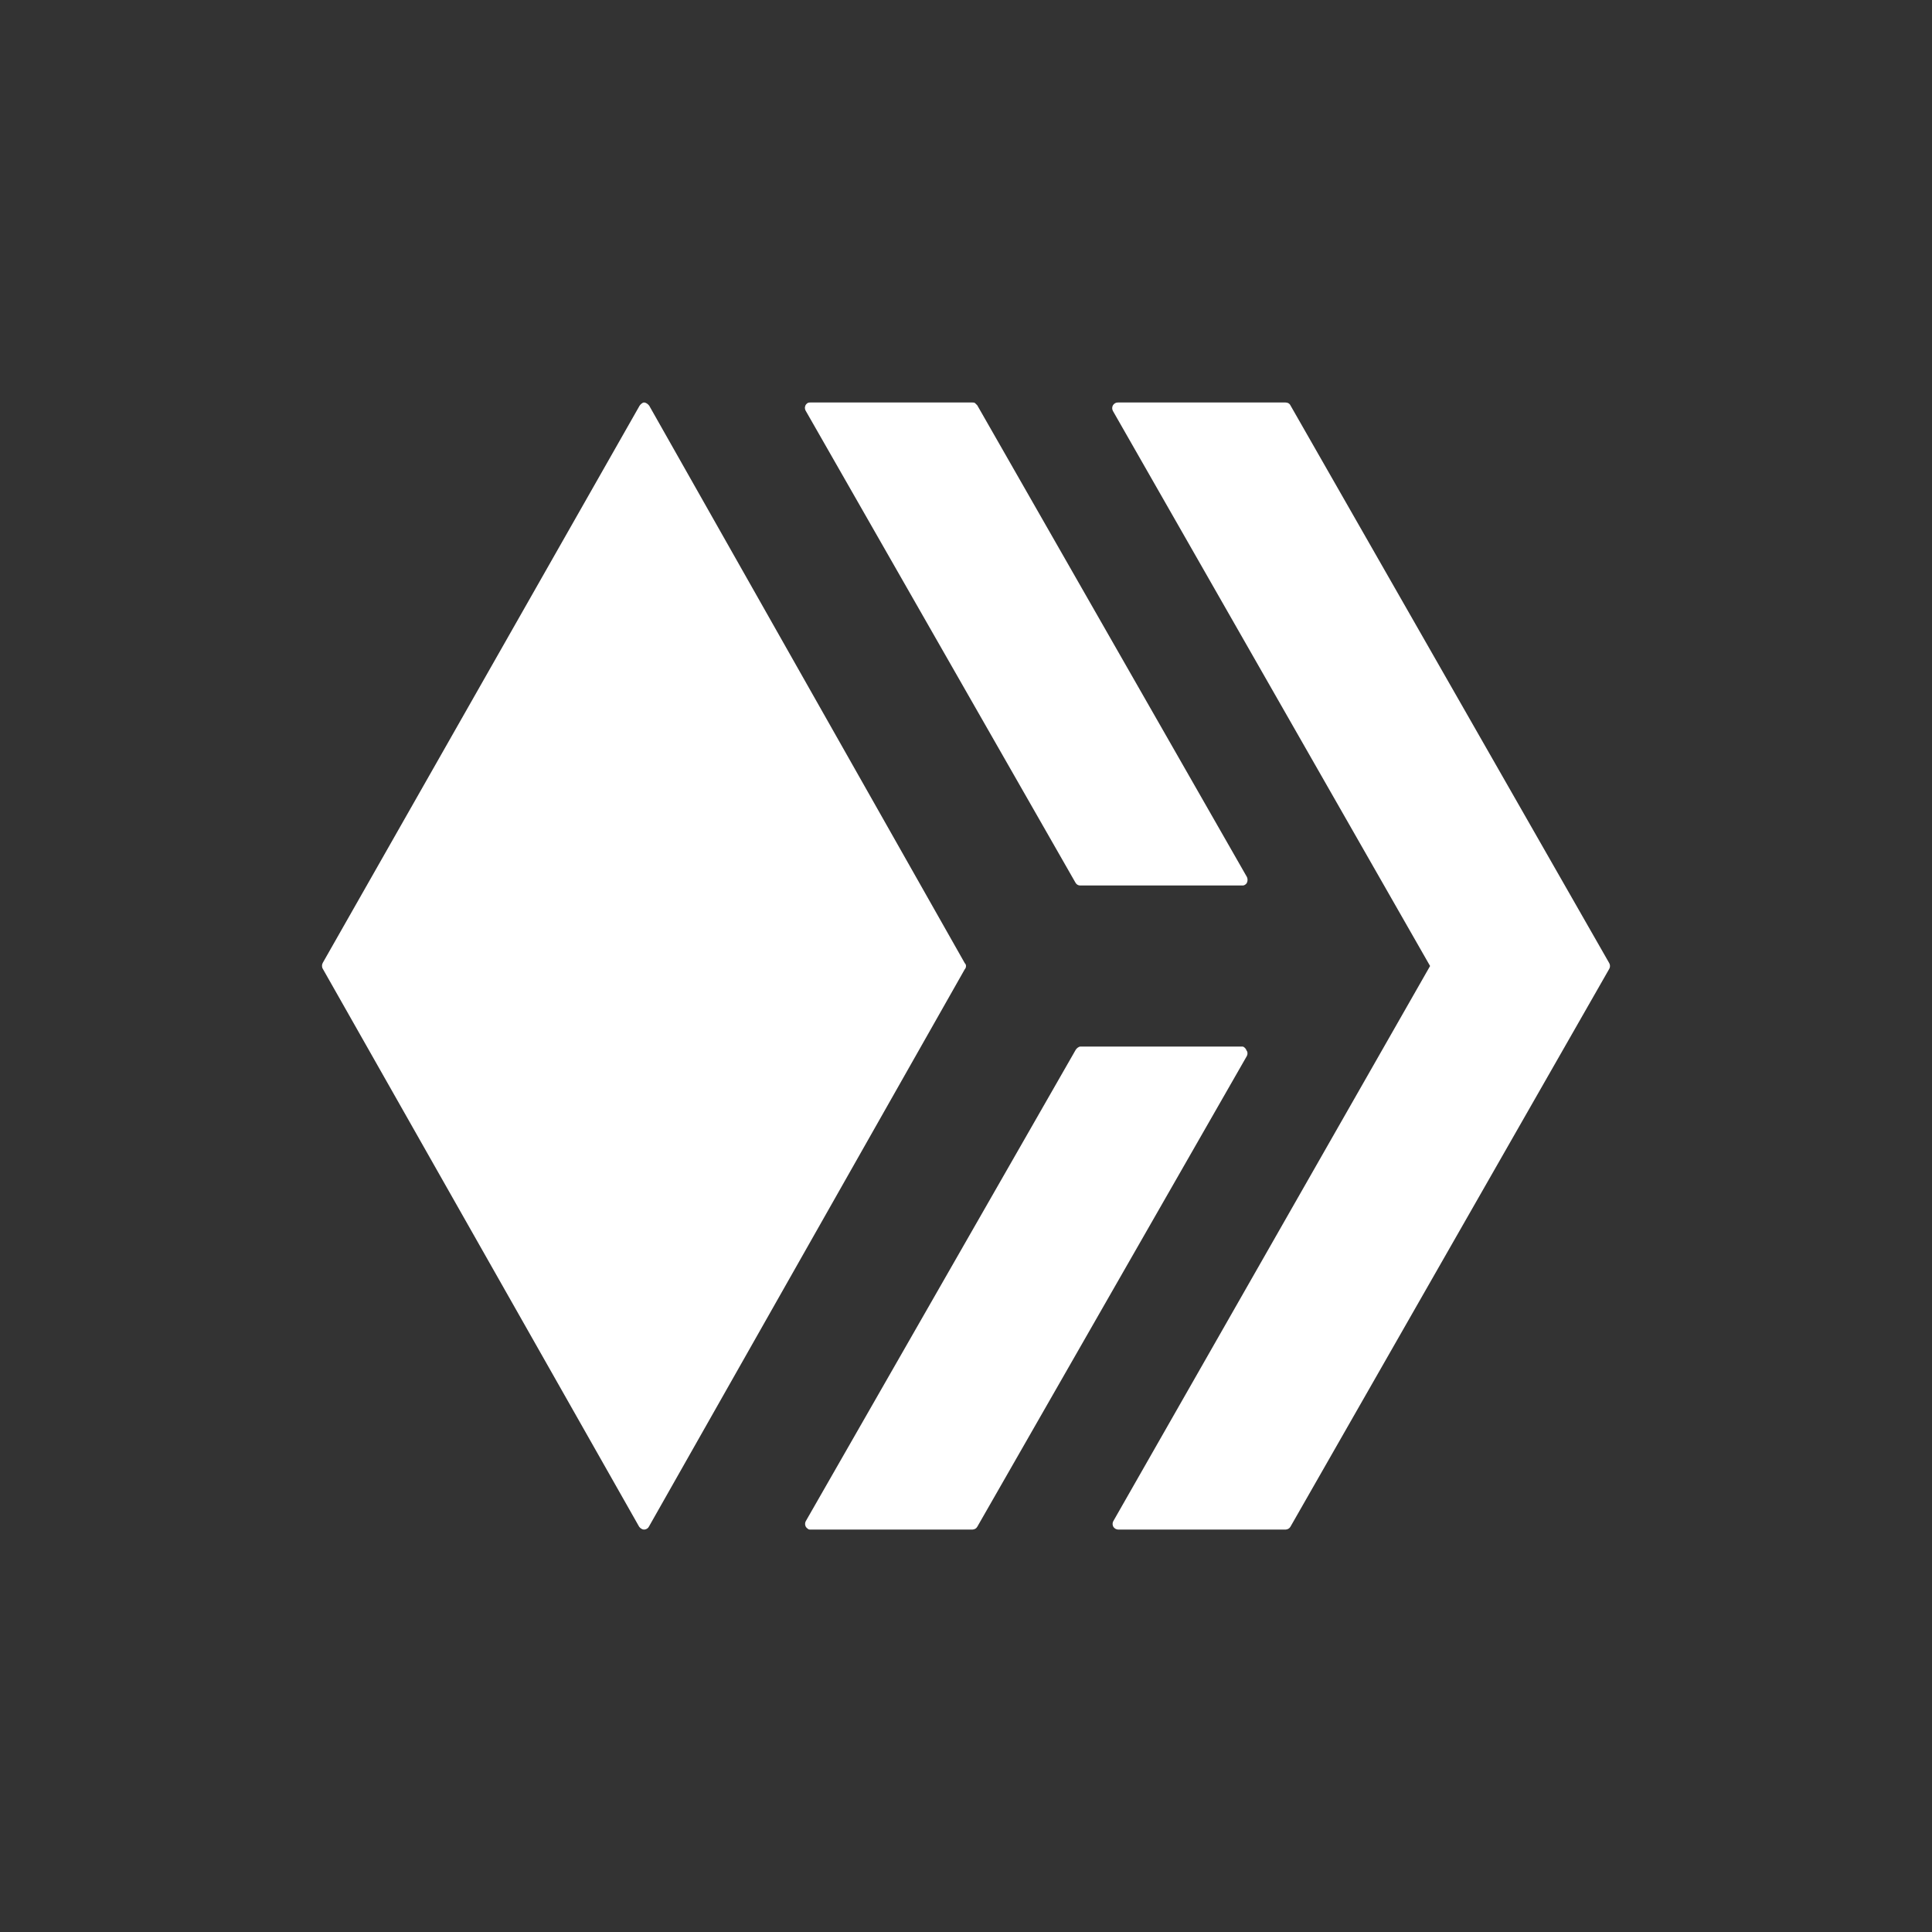 <svg width="24" height="24" viewBox="0 0 24 24" fill="none" xmlns="http://www.w3.org/2000/svg">
<rect x="0" y="0" width="24" height="24" fill="#333333" stroke="none"/>
<path d="M15.435 13.001C15.455 13.001 15.48 13.03 15.485 13.05C15.5 13.066 15.5 13.095 15.49 13.116L12.14 18.966C12.134 18.976 12.126 18.985 12.115 18.991C12.105 18.997 12.093 19 12.08 19.001H10.065C10.055 19.001 10.045 19.001 10.035 18.991C10.025 18.985 10.016 18.976 10.01 18.966C10.004 18.955 10.001 18.943 10.001 18.931C10.001 18.918 10.004 18.906 10.01 18.896L13.36 13.046C13.37 13.025 13.4 13.001 13.42 13.001H15.435ZM13.415 11C13.404 10.999 13.393 10.996 13.383 10.99C13.374 10.984 13.366 10.975 13.36 10.965L10.01 5.105C10.005 5.097 10.001 5.088 10 5.078C9.998 5.069 9.998 5.059 10.001 5.05C10.003 5.04 10.007 5.031 10.013 5.024C10.019 5.016 10.027 5.01 10.035 5.005C10.045 5.001 10.055 4.999 10.065 5H12.08C12.095 5 12.105 5 12.115 5.01L12.14 5.035L15.49 10.895C15.5 10.915 15.5 10.945 15.49 10.965C15.485 10.976 15.476 10.985 15.465 10.992C15.455 10.998 15.443 11.001 15.43 11H13.415Z" fill="white"/>
<path d="M13.825 5.105C13.819 5.094 13.816 5.082 13.816 5.07C13.816 5.058 13.819 5.046 13.825 5.035C13.832 5.024 13.841 5.015 13.853 5.008C13.864 5.002 13.877 4.999 13.89 5H15.97C15.983 5 15.995 5.003 16.006 5.009C16.016 5.015 16.025 5.024 16.03 5.035L19.991 11.965C19.997 11.976 20 11.988 20 12C20 12.013 19.997 12.025 19.991 12.035L16.03 18.966C16.024 18.976 16.016 18.985 16.005 18.991C15.995 18.997 15.983 19 15.97 19.001H13.89C13.878 19 13.866 18.997 13.856 18.991C13.845 18.985 13.837 18.976 13.83 18.966C13.824 18.955 13.821 18.943 13.821 18.931C13.821 18.918 13.824 18.906 13.83 18.896L17.765 12L13.825 5.105ZM11.985 11.965C11.995 11.975 12 11.985 12 12C12 12.015 11.995 12.03 11.985 12.04L8.06 18.966C8.05 18.986 8.025 19.001 8 19.001C7.98 19.001 7.955 18.986 7.94 18.966L4.01 12.035C4.003 12.024 4 12.011 4 11.998C4 11.985 4.003 11.972 4.01 11.96L7.945 5.04C7.955 5.025 7.98 5 8 5C8.025 5 8.05 5.02 8.065 5.04L11.985 11.965Z" fill="white"/>
</svg>
